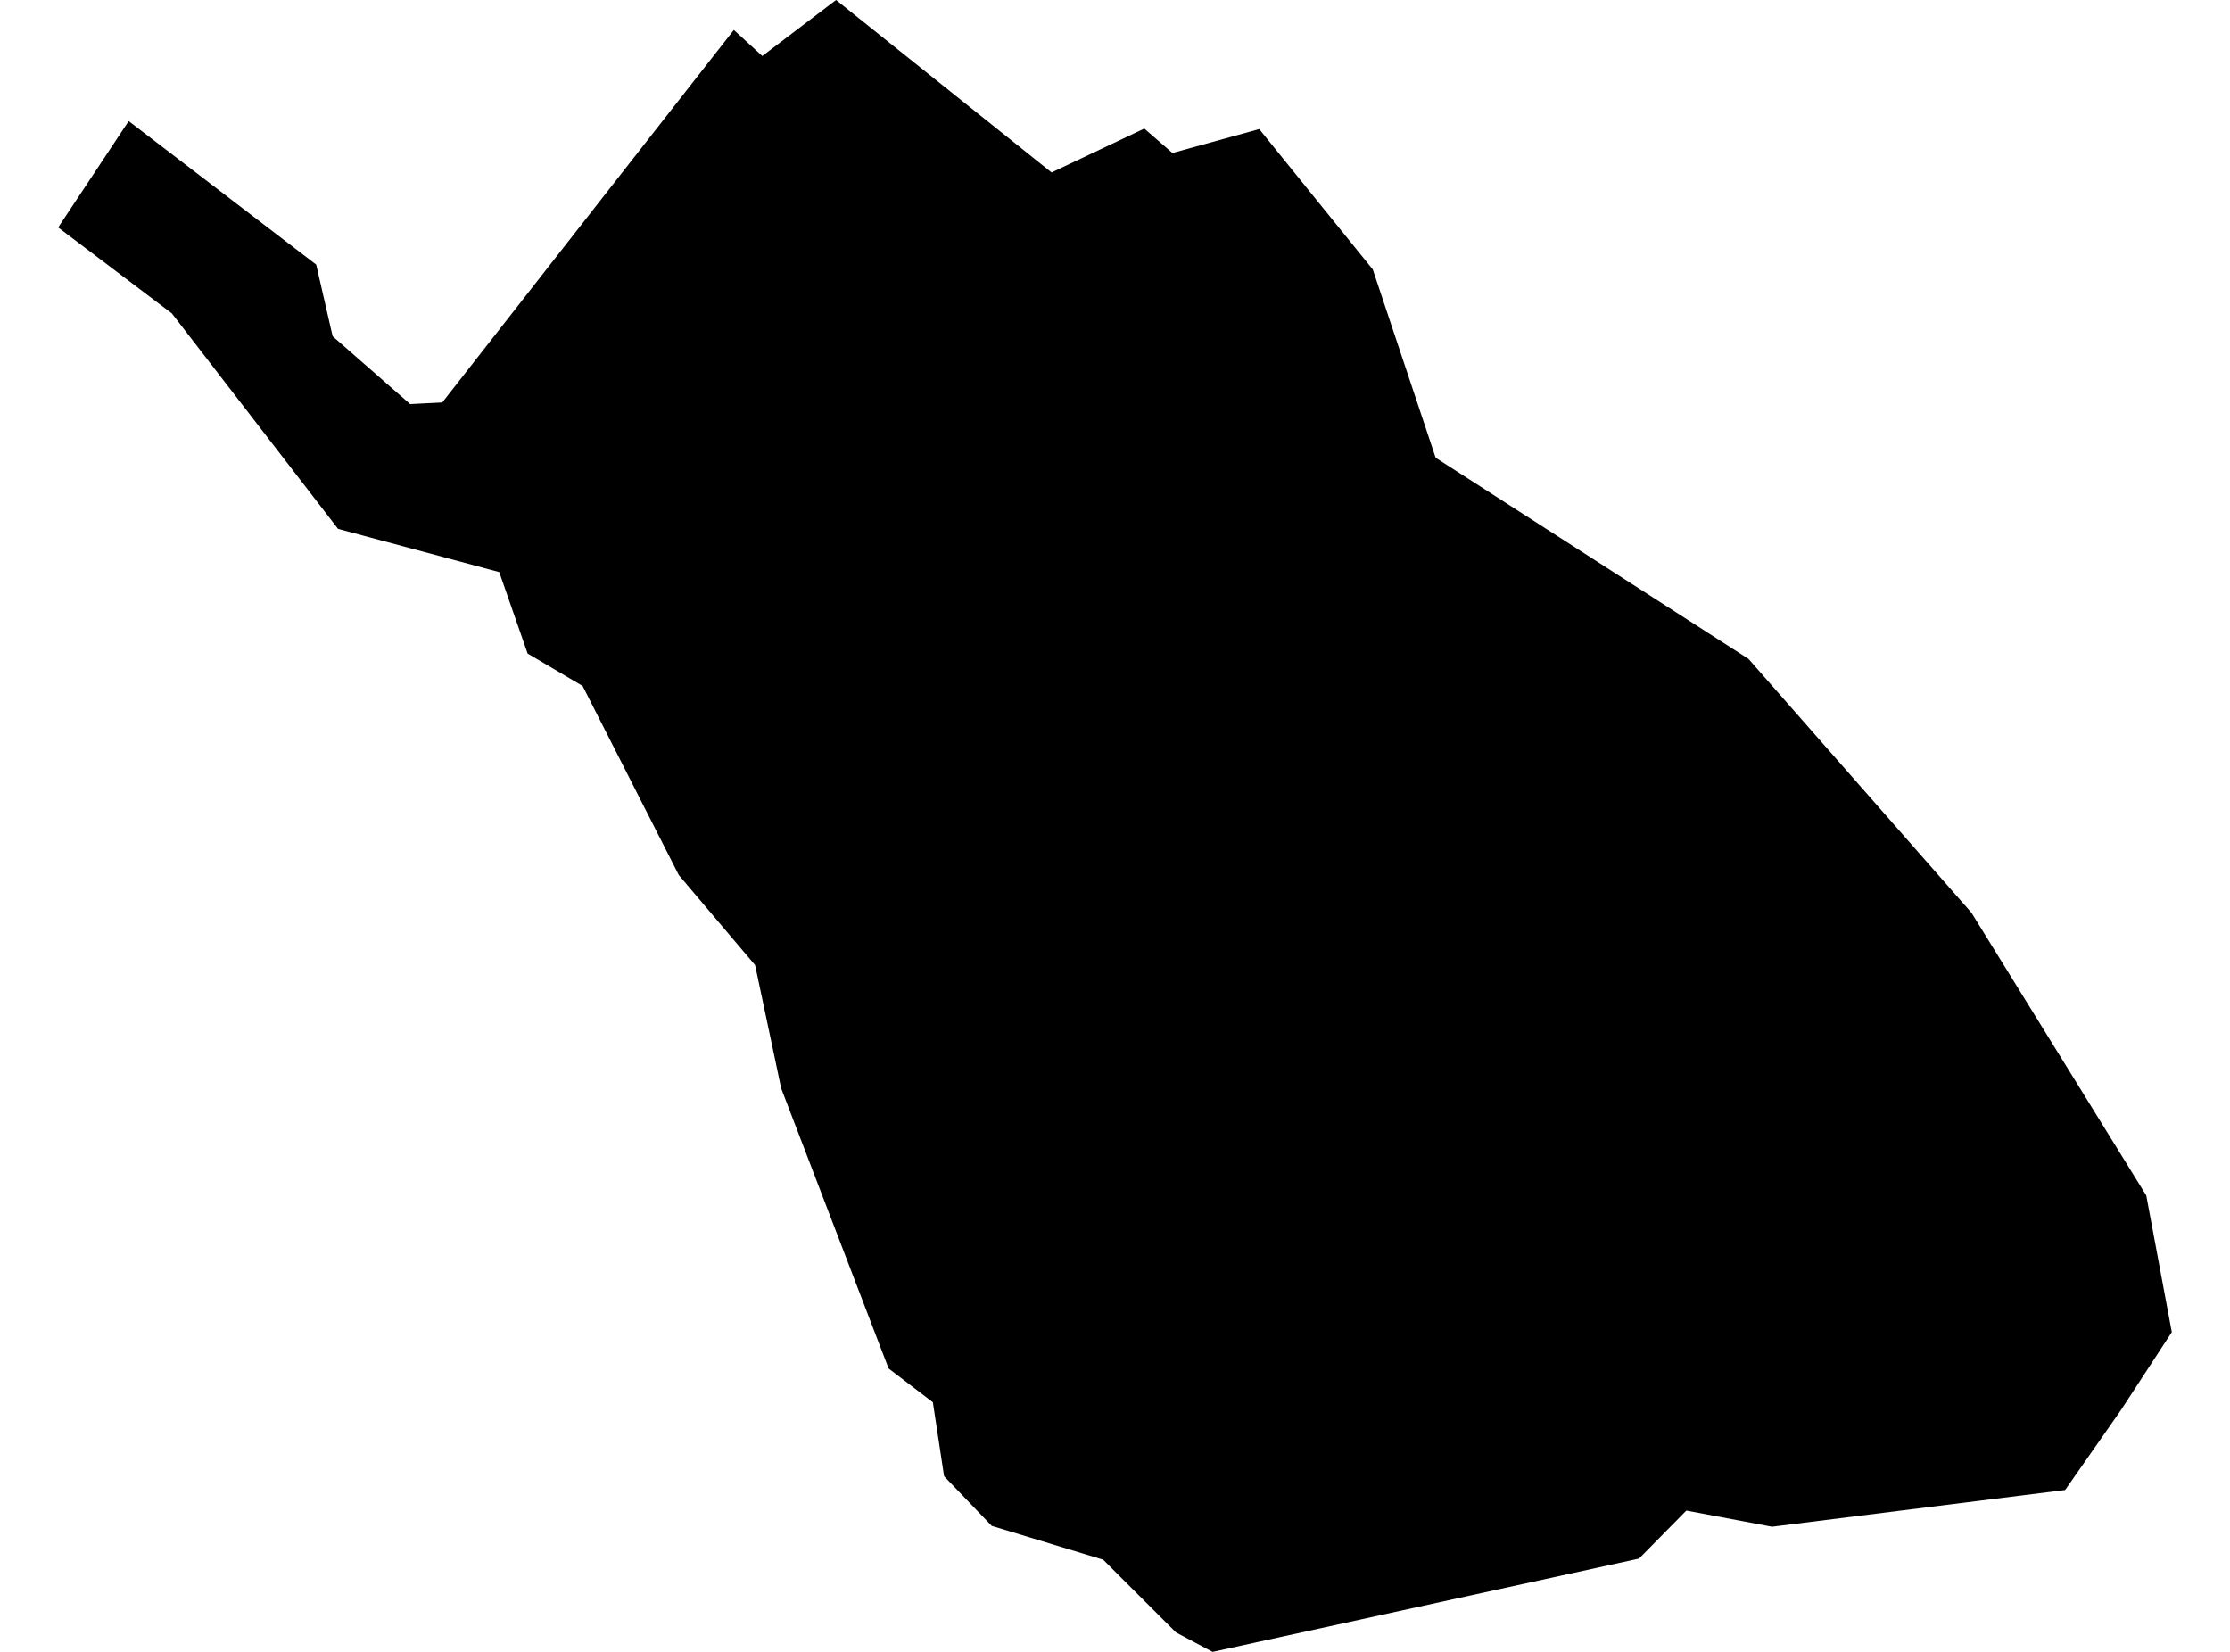 <?xml version='1.0'?>
<svg  baseProfile = 'tiny' width = '540' height = '400' stroke-linecap = 'round' stroke-linejoin = 'round' version='1.1' xmlns='http://www.w3.org/2000/svg'>
<path id='1621501001' title='1621501001'  d='M 41.612 75.887 14.13 55.109 14.14 55.099 14.092 55.07 31.161 29.322 67.052 56.795 76.531 64.048 76.541 64.058 76.57 64.087 78.708 73.411 80.548 81.426 99.312 97.849 107.096 97.455 131.467 66.312 132.016 65.609 149.326 43.492 177.704 7.253 184.591 13.563 202.45 0 208.057 4.489 226.802 19.487 254.641 41.758 277.095 31.133 283.905 37.048 304.924 31.258 304.952 31.297 304.962 31.297 316.415 45.467 332.425 65.252 340.786 90.288 347.645 110.844 364.502 121.681 378.797 130.871 423.397 159.547 423.426 159.576 423.435 159.586 477.388 221.014 519.724 289.483 525.908 322.582 513.54 341.52 500.073 360.804 429.099 369.695 408.35 365.784 396.887 377.411 363.452 384.722 293.634 400 289.511 397.804 289.087 397.582 284.762 395.28 276.353 386.88 267.134 377.681 240.163 369.493 240.124 369.455 228.613 357.471 226.619 344.332 225.896 339.554 215.214 331.405 215.204 331.386 215.175 331.367 189.157 263.523 186.99 253.264 182.848 233.7 170.123 218.683 164.372 211.892 141.08 166.107 127.797 158.276 127.787 158.256 127.758 158.237 120.89 138.529 81.868 128.067 81.839 128.029 81.829 128.029 73.121 116.73 41.612 75.887 Z' />
</svg>